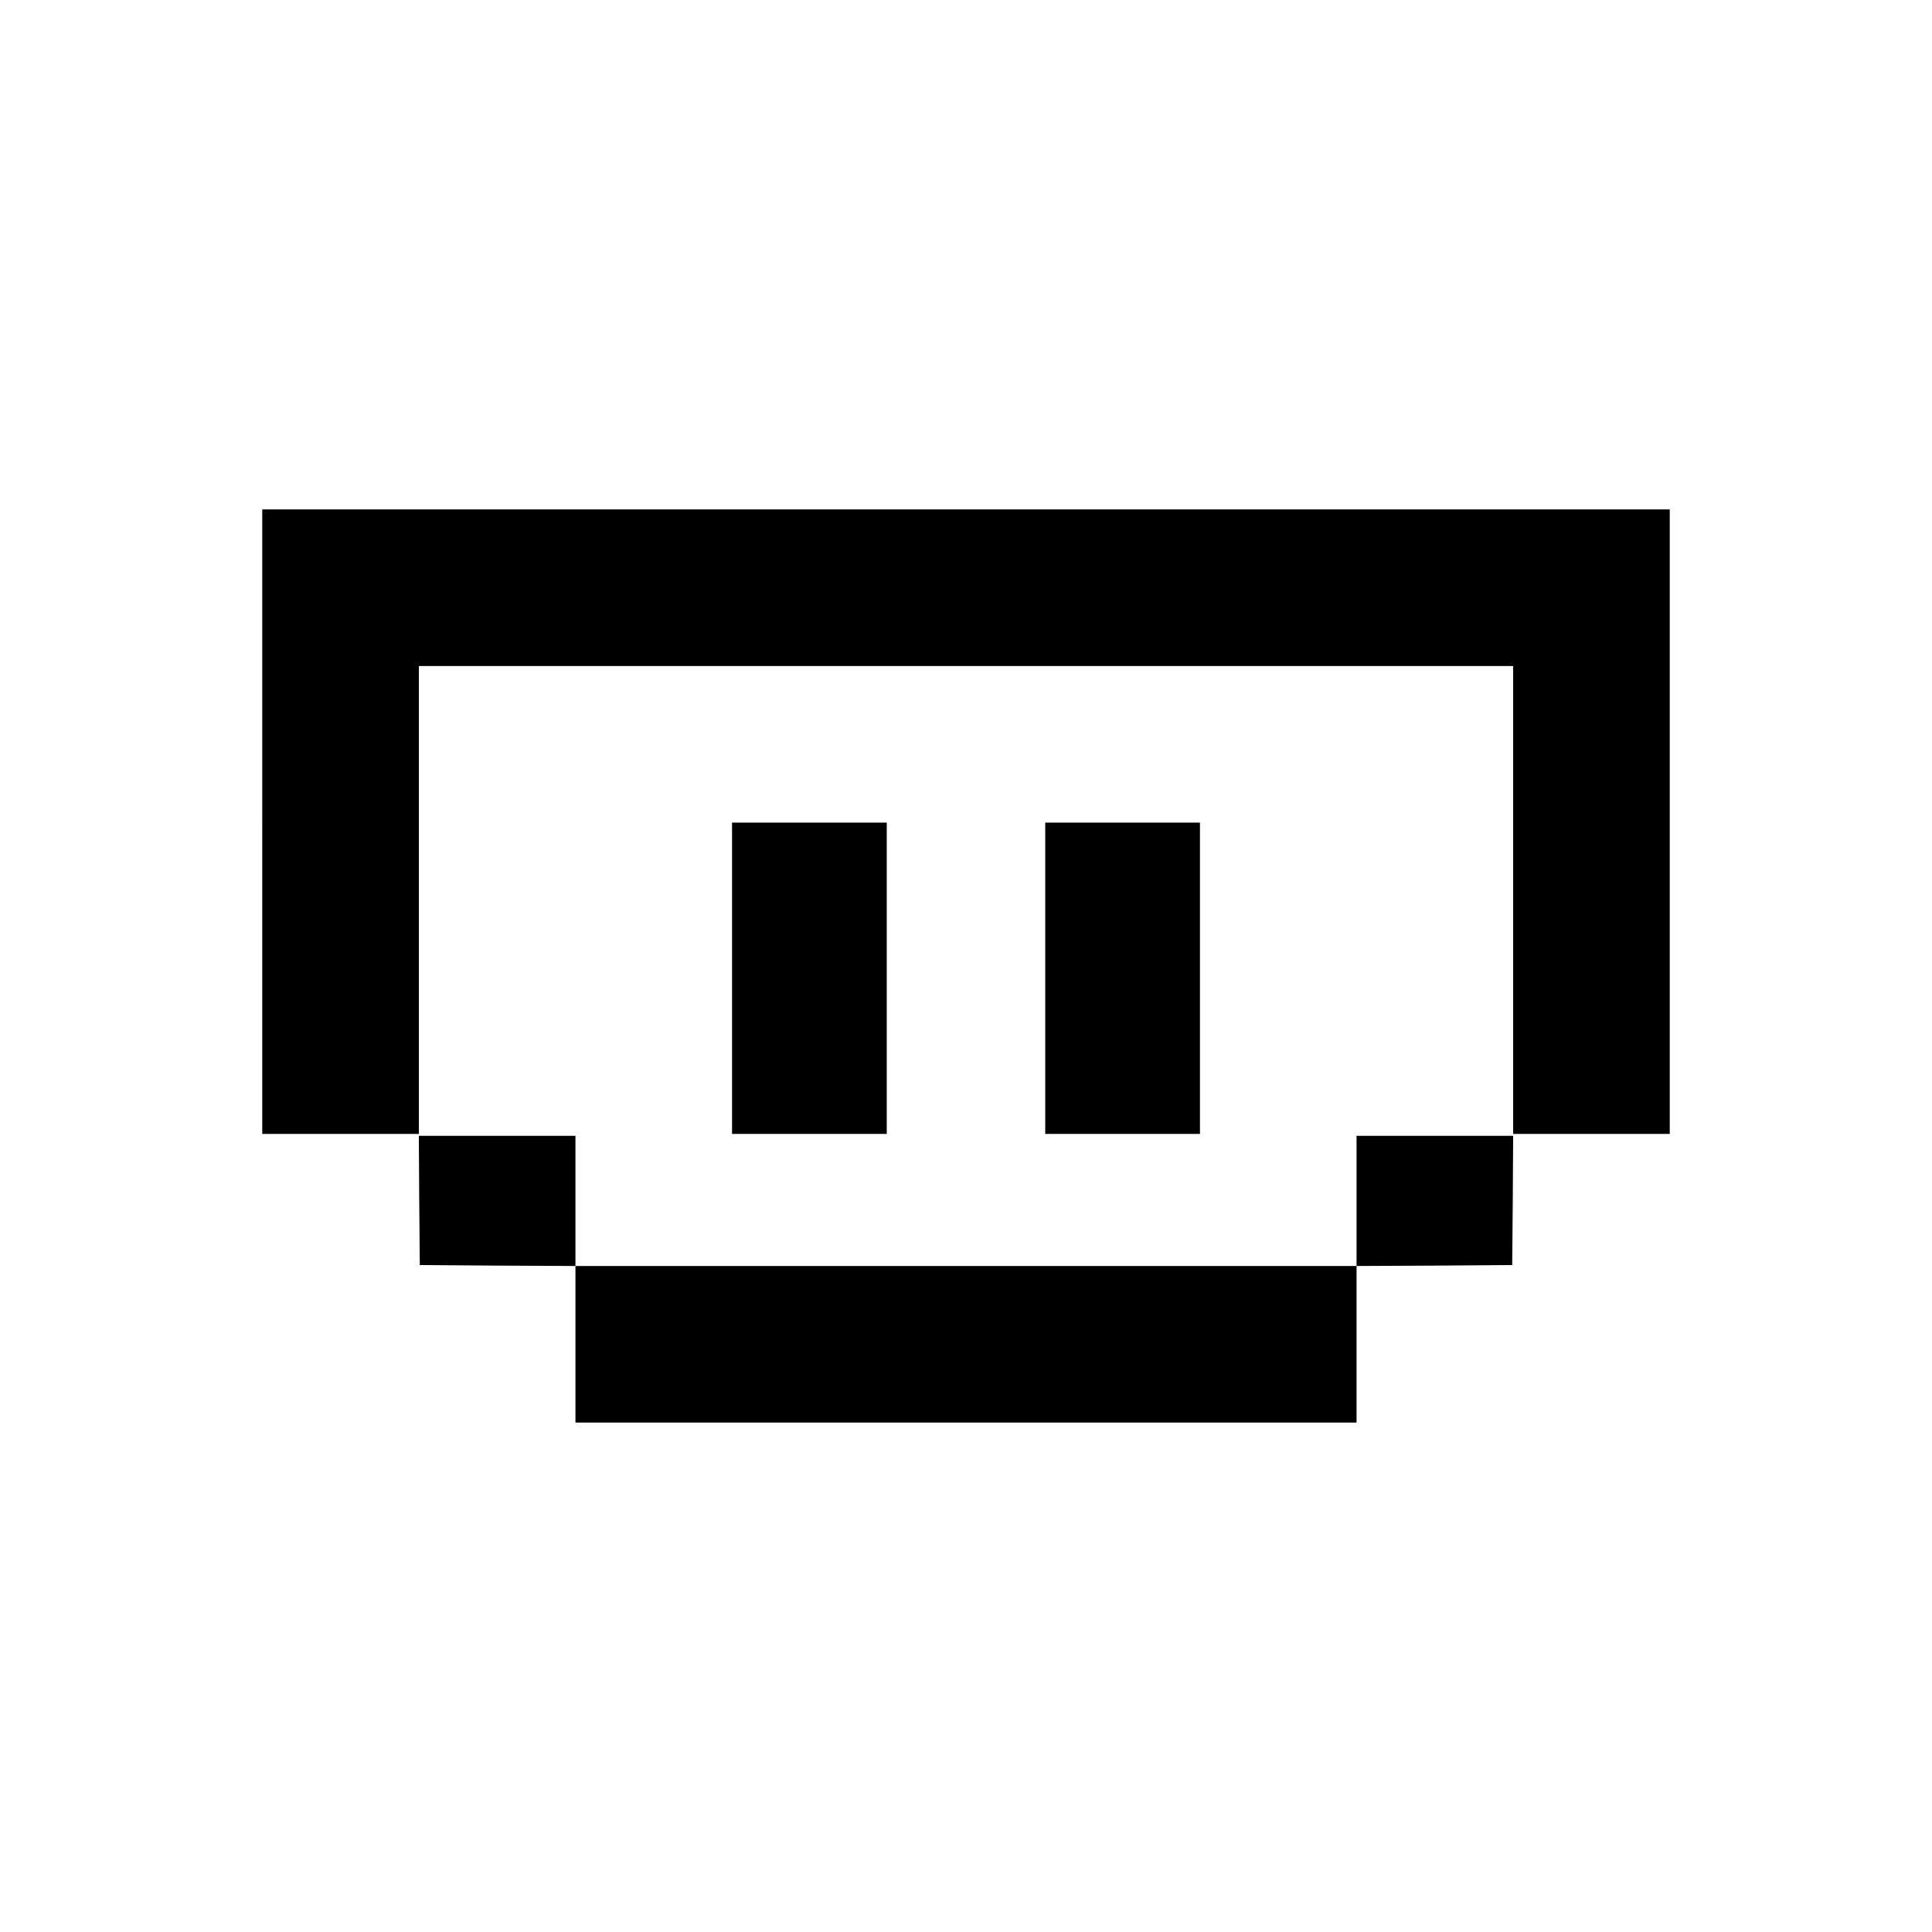 <?xml version="1.0" standalone="no"?>
<!DOCTYPE svg PUBLIC "-//W3C//DTD SVG 20010904//EN"
 "http://www.w3.org/TR/2001/REC-SVG-20010904/DTD/svg10.dtd">
<svg version="1.0" xmlns="http://www.w3.org/2000/svg"
 width="1024pt" height="1024pt" viewBox="0 0 1024 1024"
 preserveAspectRatio="xMidYMid meet">
<g transform="translate(0,1024) scale(0.1,-0.1)"
fill="#000000" stroke="none">
<path d="M1390 5885 l0 -1655 415 0 415 0 0 1240 0 1240 2900 0 2900 0 0
-1240 0 -1240 415 0 415 0 0 1655 0 1655 -3730 0 -3730 0 0 -1655z"/>
<path d="M3880 5055 l0 -825 410 0 410 0 0 825 0 825 -410 0 -410 0 0 -825z"/>
<path d="M5540 5055 l0 -825 410 0 410 0 0 825 0 825 -410 0 -410 0 0 -825z"/>
<path d="M2222 3878 l3 -343 413 -3 412 -2 0 -415 0 -415 2070 0 2070 0 0 415
0 415 413 2 412 3 3 343 2 342 -415 0 -415 0 0 -345 0 -345 -2070 0 -2070 0 0
345 0 345 -415 0 -415 0 2 -342z"/>
</g>
</svg>
